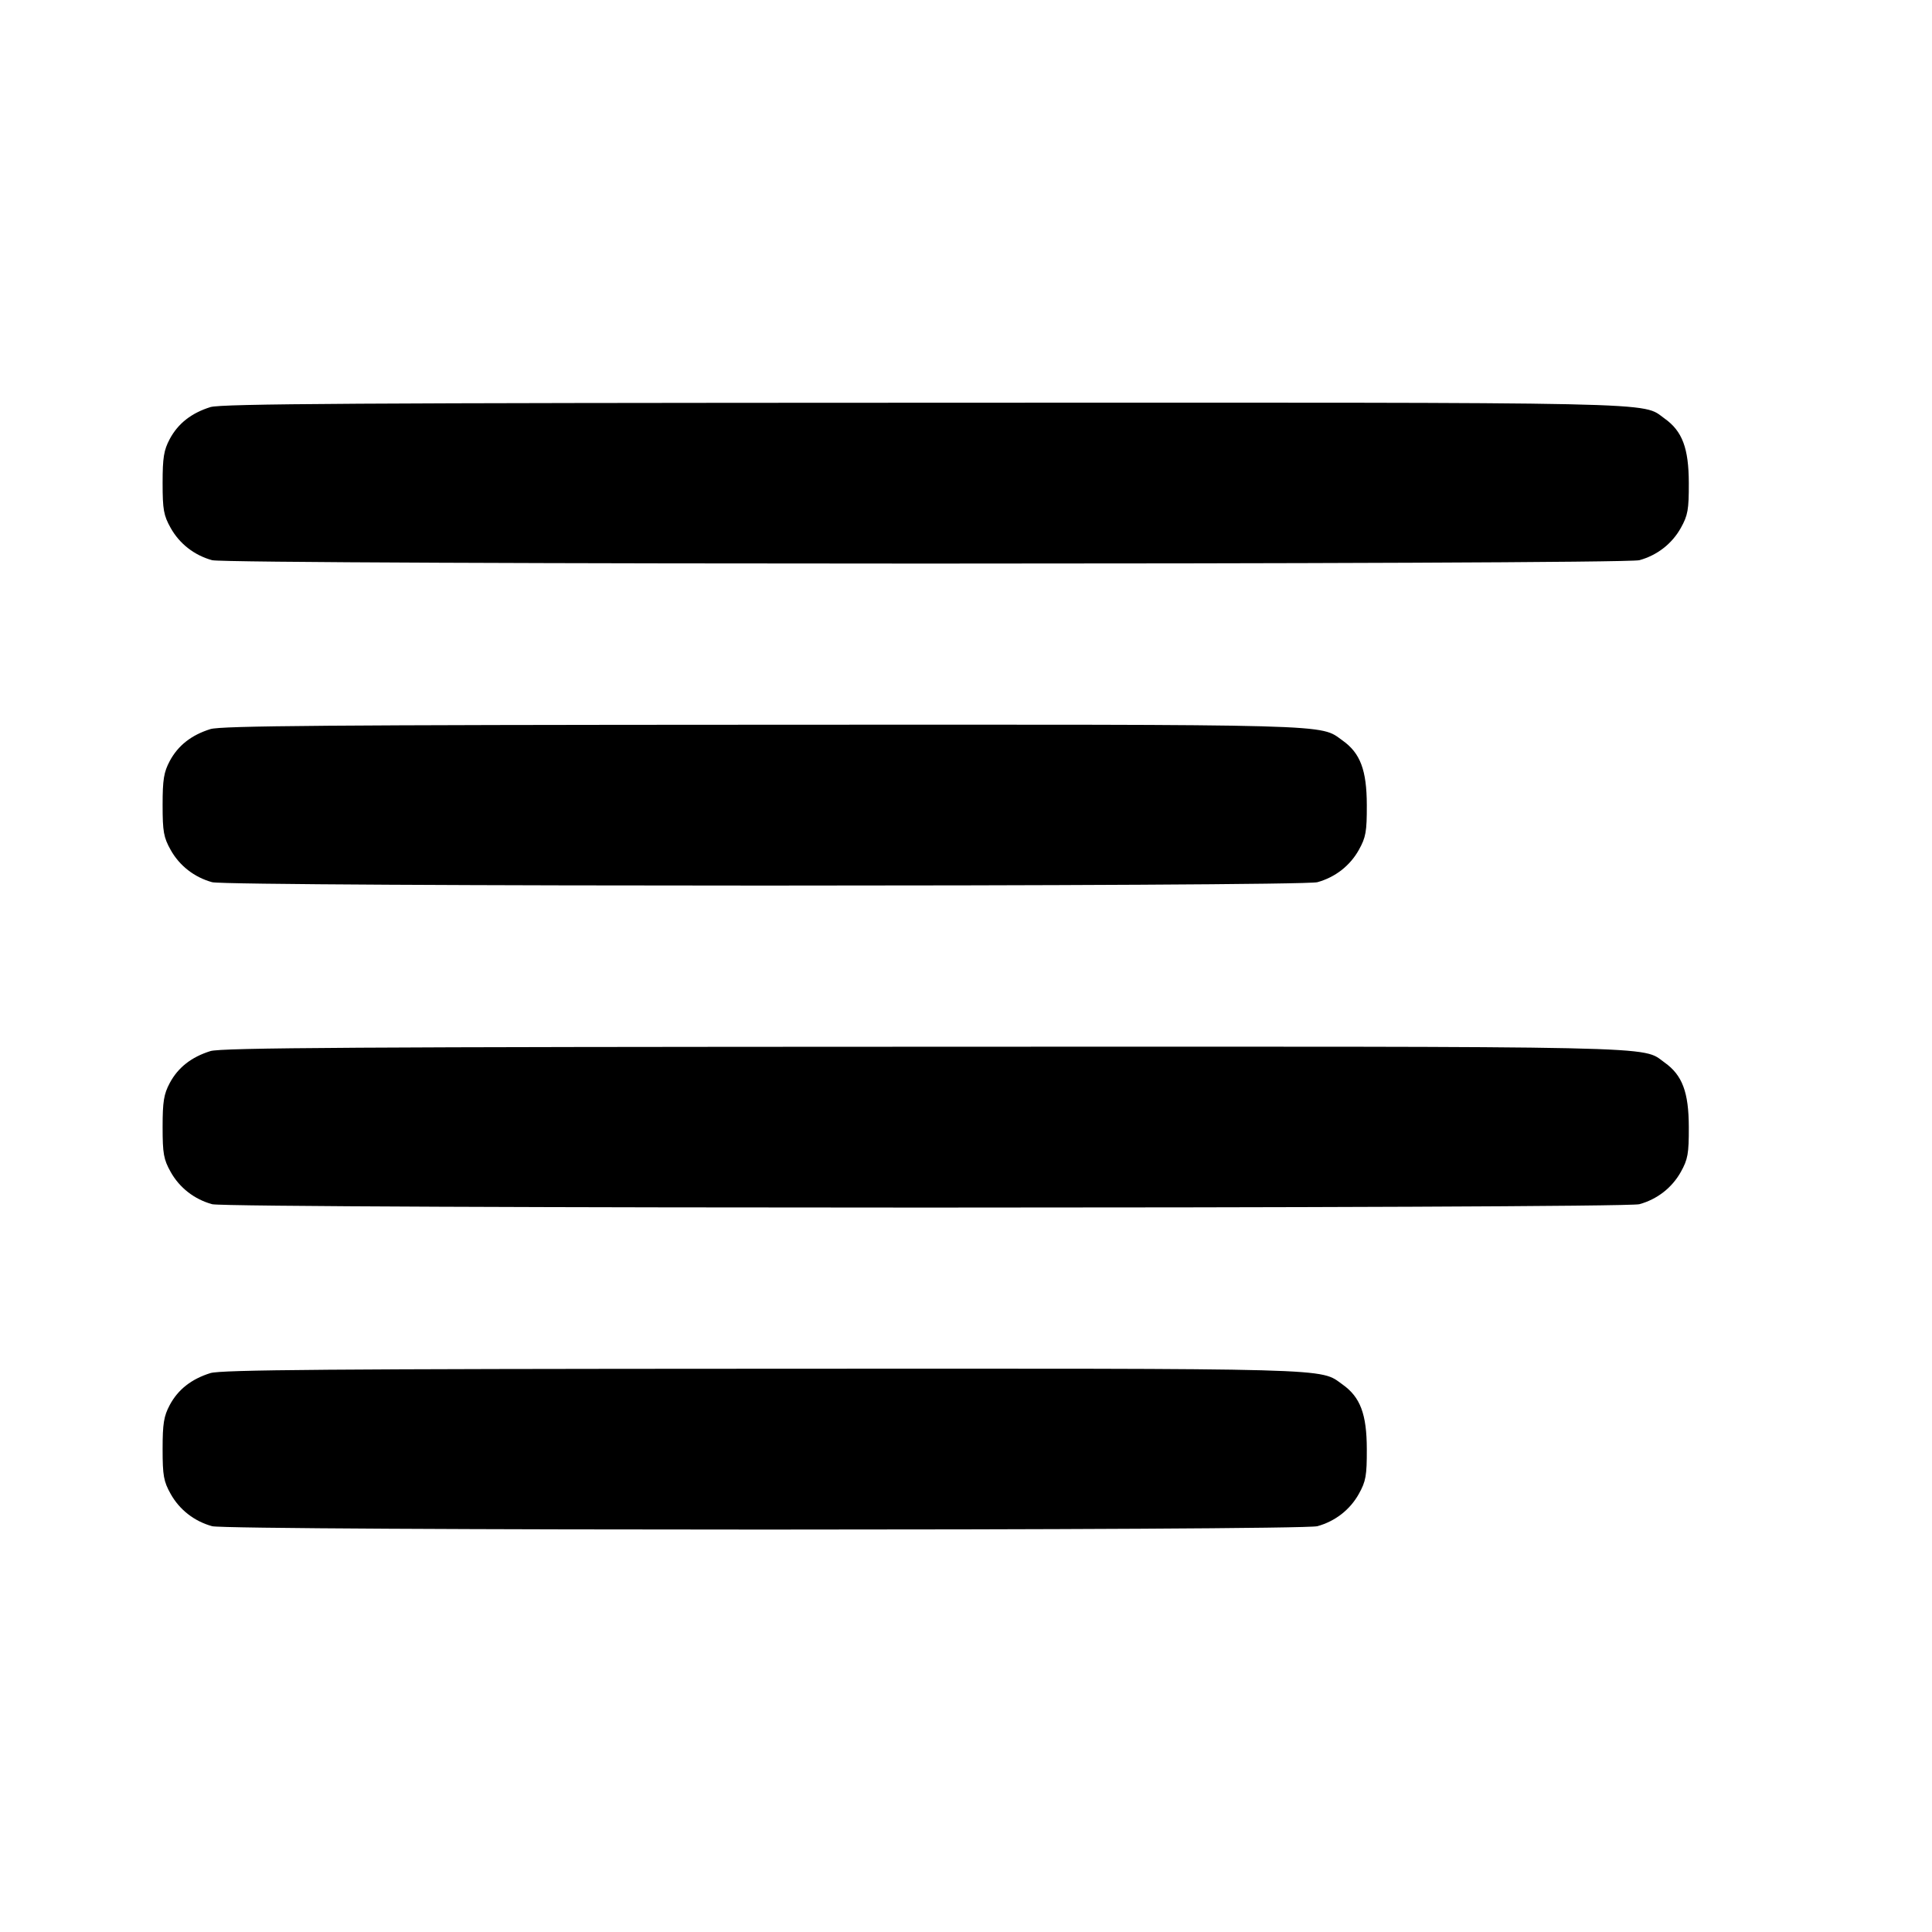 <svg width="24" height="24" viewBox="0 0 24 24" fill="none" xmlns="http://www.w3.org/2000/svg"><path d="M2.614 5.057 C 2.377 5.131,2.212 5.261,2.109 5.453 C 2.035 5.592,2.020 5.684,2.020 6.000 C 2.020 6.331,2.033 6.403,2.120 6.558 C 2.230 6.755,2.414 6.898,2.635 6.959 C 2.835 7.015,20.165 7.015,20.365 6.959 C 20.586 6.898,20.770 6.755,20.880 6.558 C 20.967 6.402,20.980 6.332,20.979 6.000 C 20.978 5.567,20.898 5.355,20.678 5.199 C 20.385 4.990,20.838 5.000,11.484 5.003 C 4.456 5.005,2.748 5.015,2.614 5.057 M2.614 9.057 C 2.377 9.131,2.212 9.261,2.109 9.453 C 2.035 9.592,2.020 9.684,2.020 10.000 C 2.020 10.331,2.033 10.403,2.120 10.558 C 2.230 10.755,2.414 10.898,2.635 10.959 C 2.835 11.015,16.165 11.015,16.365 10.959 C 16.586 10.898,16.770 10.755,16.880 10.558 C 16.967 10.402,16.980 10.332,16.979 10.000 C 16.978 9.567,16.898 9.355,16.678 9.199 C 16.388 8.992,16.681 9.000,9.484 9.003 C 4.098 9.005,2.747 9.016,2.614 9.057 M2.614 13.057 C 2.377 13.131,2.212 13.261,2.109 13.453 C 2.035 13.592,2.020 13.684,2.020 14.000 C 2.020 14.331,2.033 14.403,2.120 14.558 C 2.230 14.755,2.414 14.898,2.635 14.959 C 2.835 15.015,20.165 15.015,20.365 14.959 C 20.586 14.898,20.770 14.755,20.880 14.558 C 20.967 14.402,20.980 14.332,20.979 14.000 C 20.978 13.567,20.898 13.355,20.678 13.199 C 20.385 12.990,20.838 13.000,11.484 13.003 C 4.456 13.005,2.748 13.015,2.614 13.057 M2.614 17.057 C 2.377 17.131,2.212 17.261,2.109 17.453 C 2.035 17.592,2.020 17.684,2.020 18.000 C 2.020 18.331,2.033 18.403,2.120 18.558 C 2.230 18.755,2.414 18.898,2.635 18.959 C 2.835 19.015,16.165 19.015,16.365 18.959 C 16.586 18.898,16.770 18.755,16.880 18.558 C 16.967 18.402,16.980 18.332,16.979 18.000 C 16.978 17.567,16.898 17.355,16.678 17.199 C 16.388 16.992,16.681 17.000,9.484 17.003 C 4.098 17.005,2.747 17.016,2.614 17.057 " stroke="none" fill-rule="evenodd" fill="black"></path></svg>
